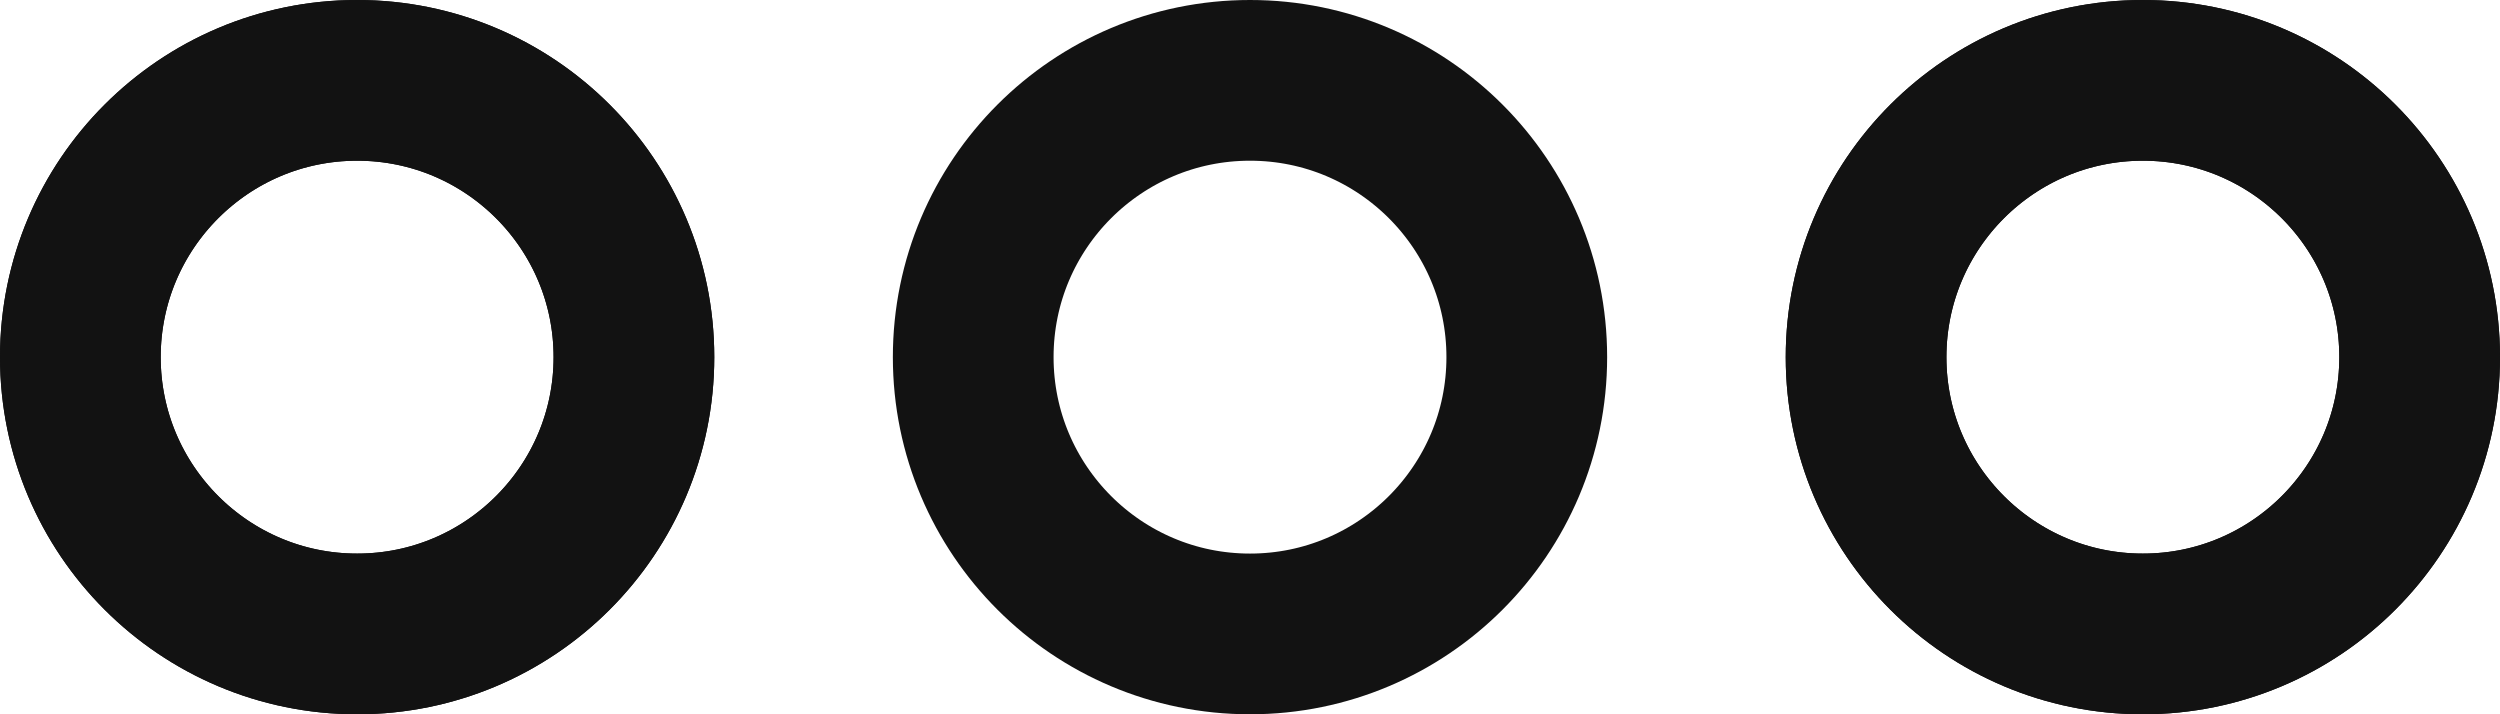 <svg width="28" height="8" viewBox="0 0 28 8" fill="none" xmlns="http://www.w3.org/2000/svg">
<circle cx="4" cy="4" r="3.1" stroke="#121212" stroke-width="1.8"/>
<circle cx="4" cy="4" r="3.1" stroke="#121212" stroke-width="1.8"/>
<circle cx="14" cy="4" r="3.1" stroke="#121212" stroke-width="1.8"/>
<circle cx="24" cy="4" r="3.1" stroke="#121212" stroke-width="1.8"/>
<circle cx="24" cy="4" r="3.1" stroke="#121212" stroke-width="1.8"/>
</svg>
